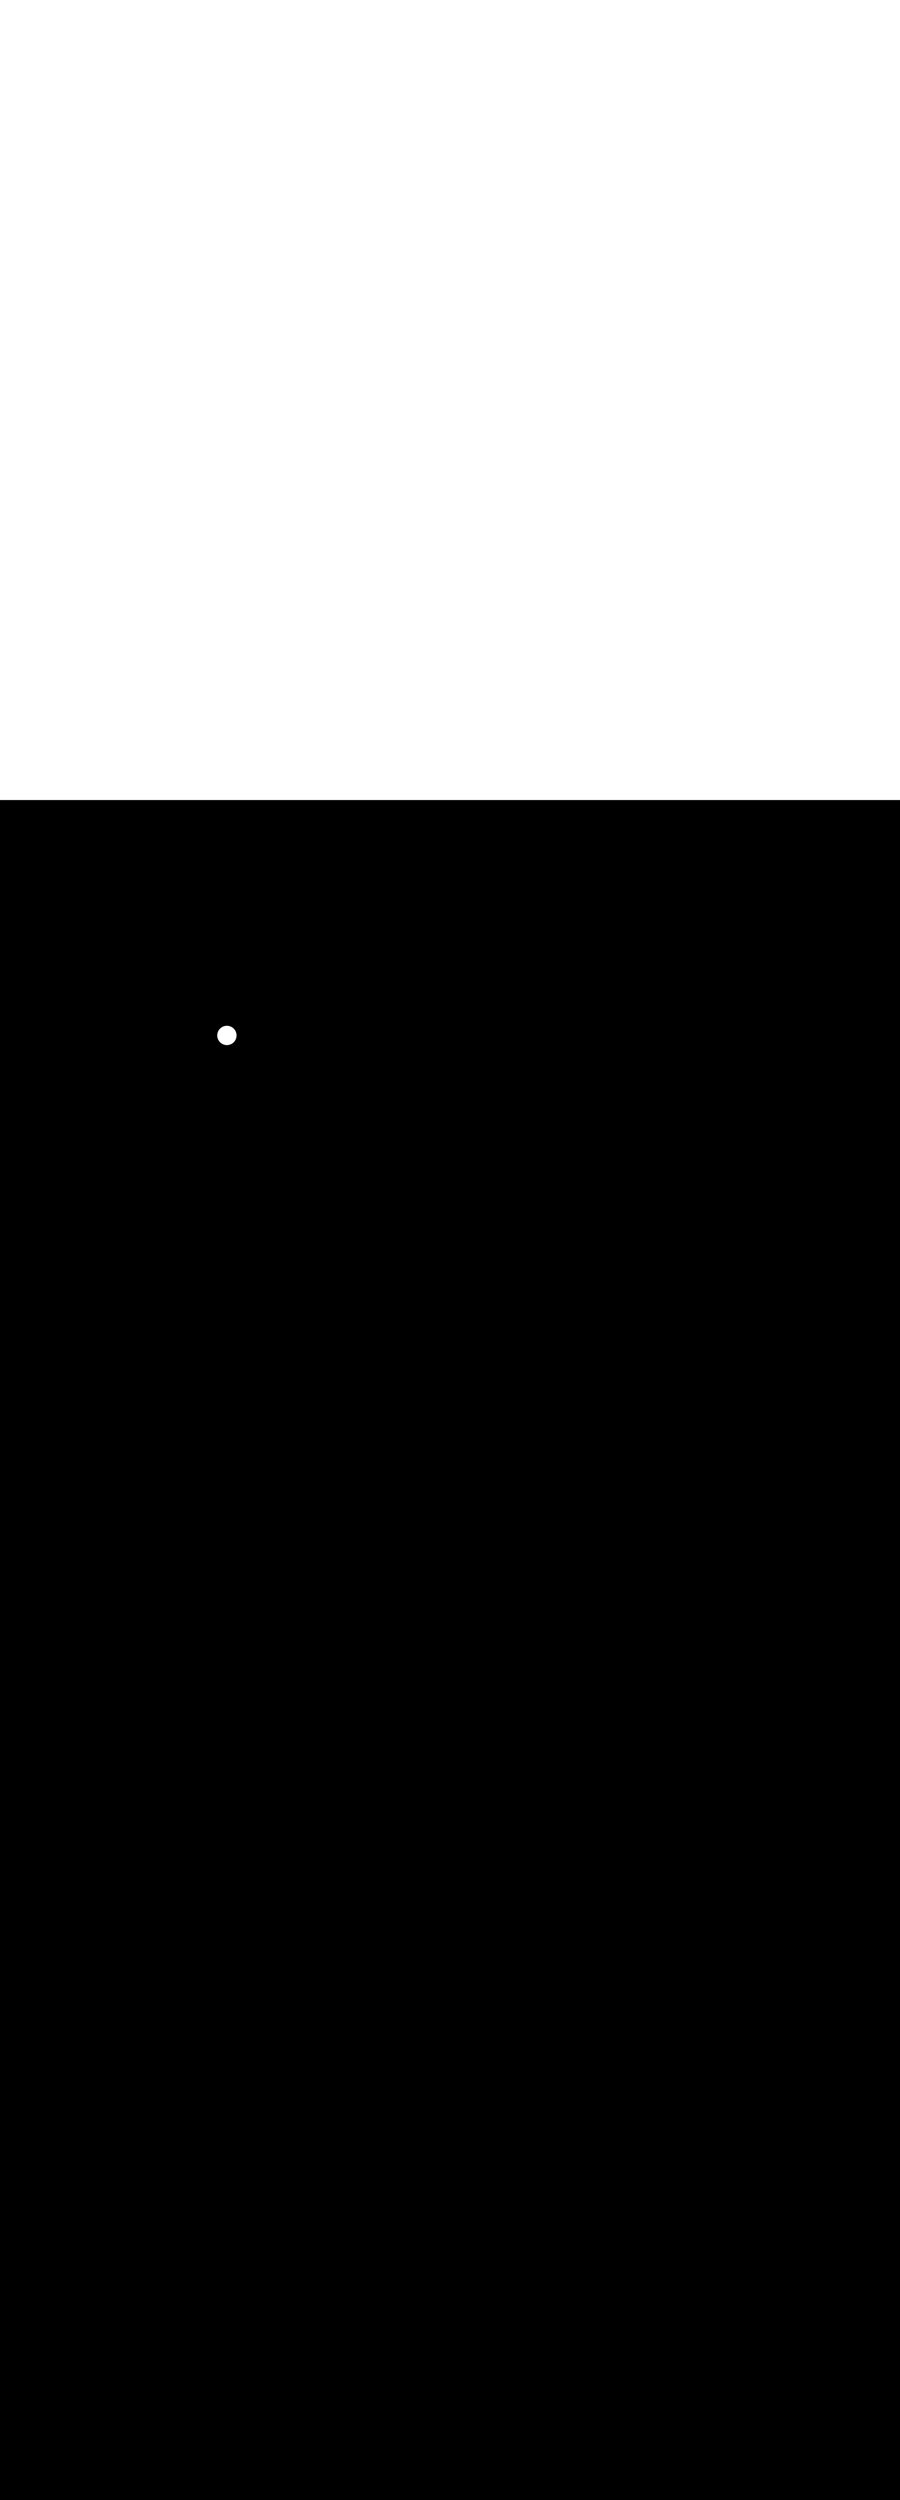 <ns0:svg xmlns:ns0="http://www.w3.org/2000/svg" id="_0337_thinking" viewBox="0 0 500 500" data-imageid="thinking-40" imageName="Thinking" class="illustrations_image" style="width: 180px;"><ns0:rect x="0" y="0" width="100%" height="100%" fill="black" /><ns0:g id="white-shapes" style="display:inline;opacity:1"><ns0:style style="fill:white;display:inline;opacity:1" fill="white" /><ns0:path class="cls-12_thinking-40" cx="126.05" cy="130.76" r="5.37" id="element_95" d="M 131.394 130.234 L 131.317 129.712 L 131.189 129.201 L 131.011 128.705 L 130.786 128.229 L 130.515 127.777 L 130.201 127.353 L 129.847 126.963 L 129.457 126.609 L 129.033 126.295 L 128.581 126.024 L 128.105 125.799 L 127.609 125.621 L 127.098 125.493 L 126.576 125.416 L 126.05 125.39 L 125.524 125.416 L 125.002 125.493 L 124.491 125.621 L 123.995 125.799 L 123.519 126.024 L 123.067 126.295 L 122.643 126.609 L 122.253 126.963 L 121.899 127.353 L 121.585 127.777 L 121.314 128.229 L 121.089 128.705 L 120.911 129.201 L 120.783 129.712 L 120.706 130.234 L 120.68 130.76 L 120.706 131.286 L 120.783 131.808 L 120.911 132.319 L 121.089 132.815 L 121.314 133.291 L 121.585 133.743 L 121.899 134.167 L 122.253 134.557 L 122.643 134.911 L 123.067 135.225 L 123.519 135.496 L 123.995 135.721 L 124.491 135.899 L 125.002 136.027 L 125.524 136.104 L 126.05 136.13 L 126.576 136.104 L 127.098 136.027 L 127.609 135.899 L 128.105 135.721 L 128.581 135.496 L 129.033 135.225 L 129.457 134.911 L 129.847 134.557 L 130.201 134.167 L 130.515 133.743 L 130.786 133.291 L 131.011 132.815 L 131.189 132.319 L 131.317 131.808 L 131.394 131.286 L 131.42 130.76 L 131.394 130.234 Z" style="fill:white;display:inline;opacity:1" fill="white" /></ns0:g></ns0:svg>
